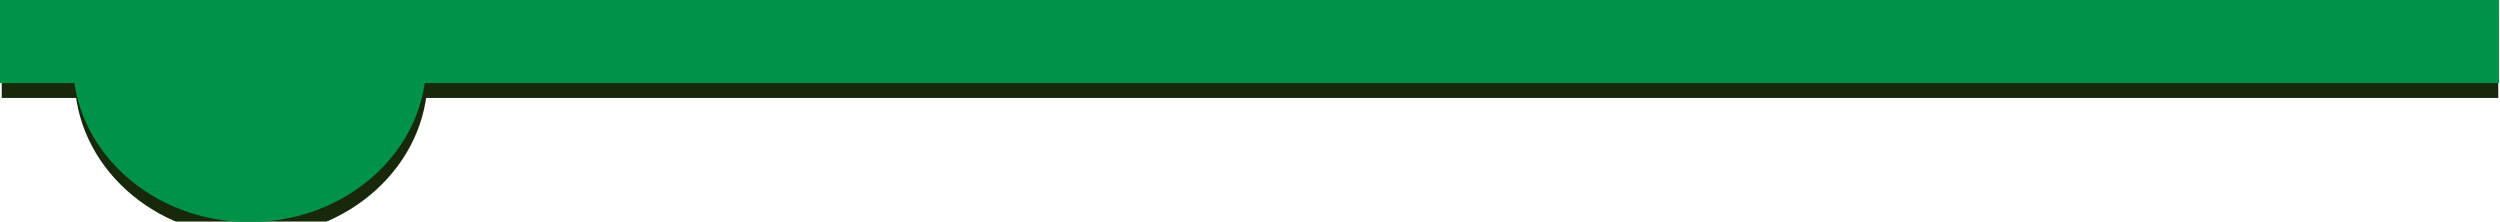 <?xml version="1.0" encoding="UTF-8" standalone="no"?>
<!-- Generator: Adobe Illustrator 15.1.0, SVG Export Plug-In . SVG Version: 6.00 Build 0)  -->

<svg
   xmlns:dc="http://purl.org/dc/elements/1.1/"
   xmlns:cc="http://creativecommons.org/ns#"
   xmlns:rdf="http://www.w3.org/1999/02/22-rdf-syntax-ns#"
   xmlns:svg="http://www.w3.org/2000/svg"
   xmlns="http://www.w3.org/2000/svg"
   xmlns:sodipodi="http://sodipodi.sourceforge.net/DTD/sodipodi-0.dtd"
   xmlns:inkscape="http://www.inkscape.org/namespaces/inkscape"
   version="1.1"
   id="Layer_1"
   x="0px"
   y="0px"
   width="337.057"
   height="29.898"
   viewBox="0 0 337.057 29.898"
   enable-background="new 0 0 381.6 156.24"
   xml:space="preserve"
   inkscape:version="0.48.3.1 r9886"
   sodipodi:docname="top_bar.svg"><defs
     id="defs7"><filter
       inkscape:collect="always"
       id="filter3804"
       color-interpolation-filters="sRGB"><feGaussianBlur
         inkscape:collect="always"
         stdDeviation="0.458"
         id="feGaussianBlur3806" /></filter></defs><sodipodi:namedview
     pagecolor="#ffffff"
     bordercolor="#666666"
     borderopacity="1"
     objecttolerance="10"
     gridtolerance="10"
     guidetolerance="10"
     inkscape:pageopacity="0"
     inkscape:pageshadow="2"
     inkscape:window-width="1366"
     inkscape:window-height="696"
     id="namedview5"
     showgrid="false"
     inkscape:zoom="2.142074"
     inkscape:cx="93.887797"
     inkscape:cy="-13.244423"
     inkscape:window-x="0"
     inkscape:window-y="24"
     inkscape:window-maximized="1"
     inkscape:current-layer="Layer_1"
     fit-margin-top="0"
     fit-margin-left="0"
     fit-margin-right="0"
     fit-margin-bottom="0" /><g
     id="g3796"
     style="filter:url(#filter3804)"
     transform="translate(-22.175,-32.533)"><rect
       y="34.533"
       x="22.408"
       height="11.204"
       width="336.59"
       id="rect2986-1"
       style="fill:#17280b;stroke:none" /><path
       sodipodi:open="true"
       sodipodi:end="3.169486"
       sodipodi:start="0"
       transform="matrix(1.03,0,0,1.267,101.473,-45.945)"
       d="m -21.008,70.109 c 0,9.411 -10.346,17.04 -23.108,17.04 -12.762,0 -23.108,-7.629 -23.108,-17.04 0,-0.158 0.003,-0.317 0.009,-0.475"
       sodipodi:ry="17.03956"
       sodipodi:rx="23.108446"
       sodipodi:cy="70.108528"
       sodipodi:cx="-44.116123"
       id="path2988-0"
       style="fill:#17280b;stroke:none"
       sodipodi:type="arc" /></g><g
     id="g2998"
     transform="matrix(1.001,0,0,1,-22.439,-72.533)"
     style="fill:#009246;fill-opacity:1"><rect
       y="72.533"
       x="22.408"
       height="11.204"
       width="336.59"
       id="rect2986"
       style="fill:#009246;stroke:none;fill-opacity:1" /><path
       sodipodi:open="true"
       sodipodi:end="3.169486"
       sodipodi:start="0"
       transform="matrix(1.03,0,0,1.267,101.473,-7.945)"
       d="m -21.008,70.109 c 0,9.411 -10.346,17.04 -23.108,17.04 -12.762,0 -23.108,-7.629 -23.108,-17.04 0,-0.158 0.003,-0.317 0.009,-0.475"
       sodipodi:ry="17.03956"
       sodipodi:rx="23.108446"
       sodipodi:cy="70.108528"
       sodipodi:cx="-44.116123"
       id="path2988"
       style="fill:#009246;stroke:none;fill-opacity:1"
       sodipodi:type="arc" /></g></svg>